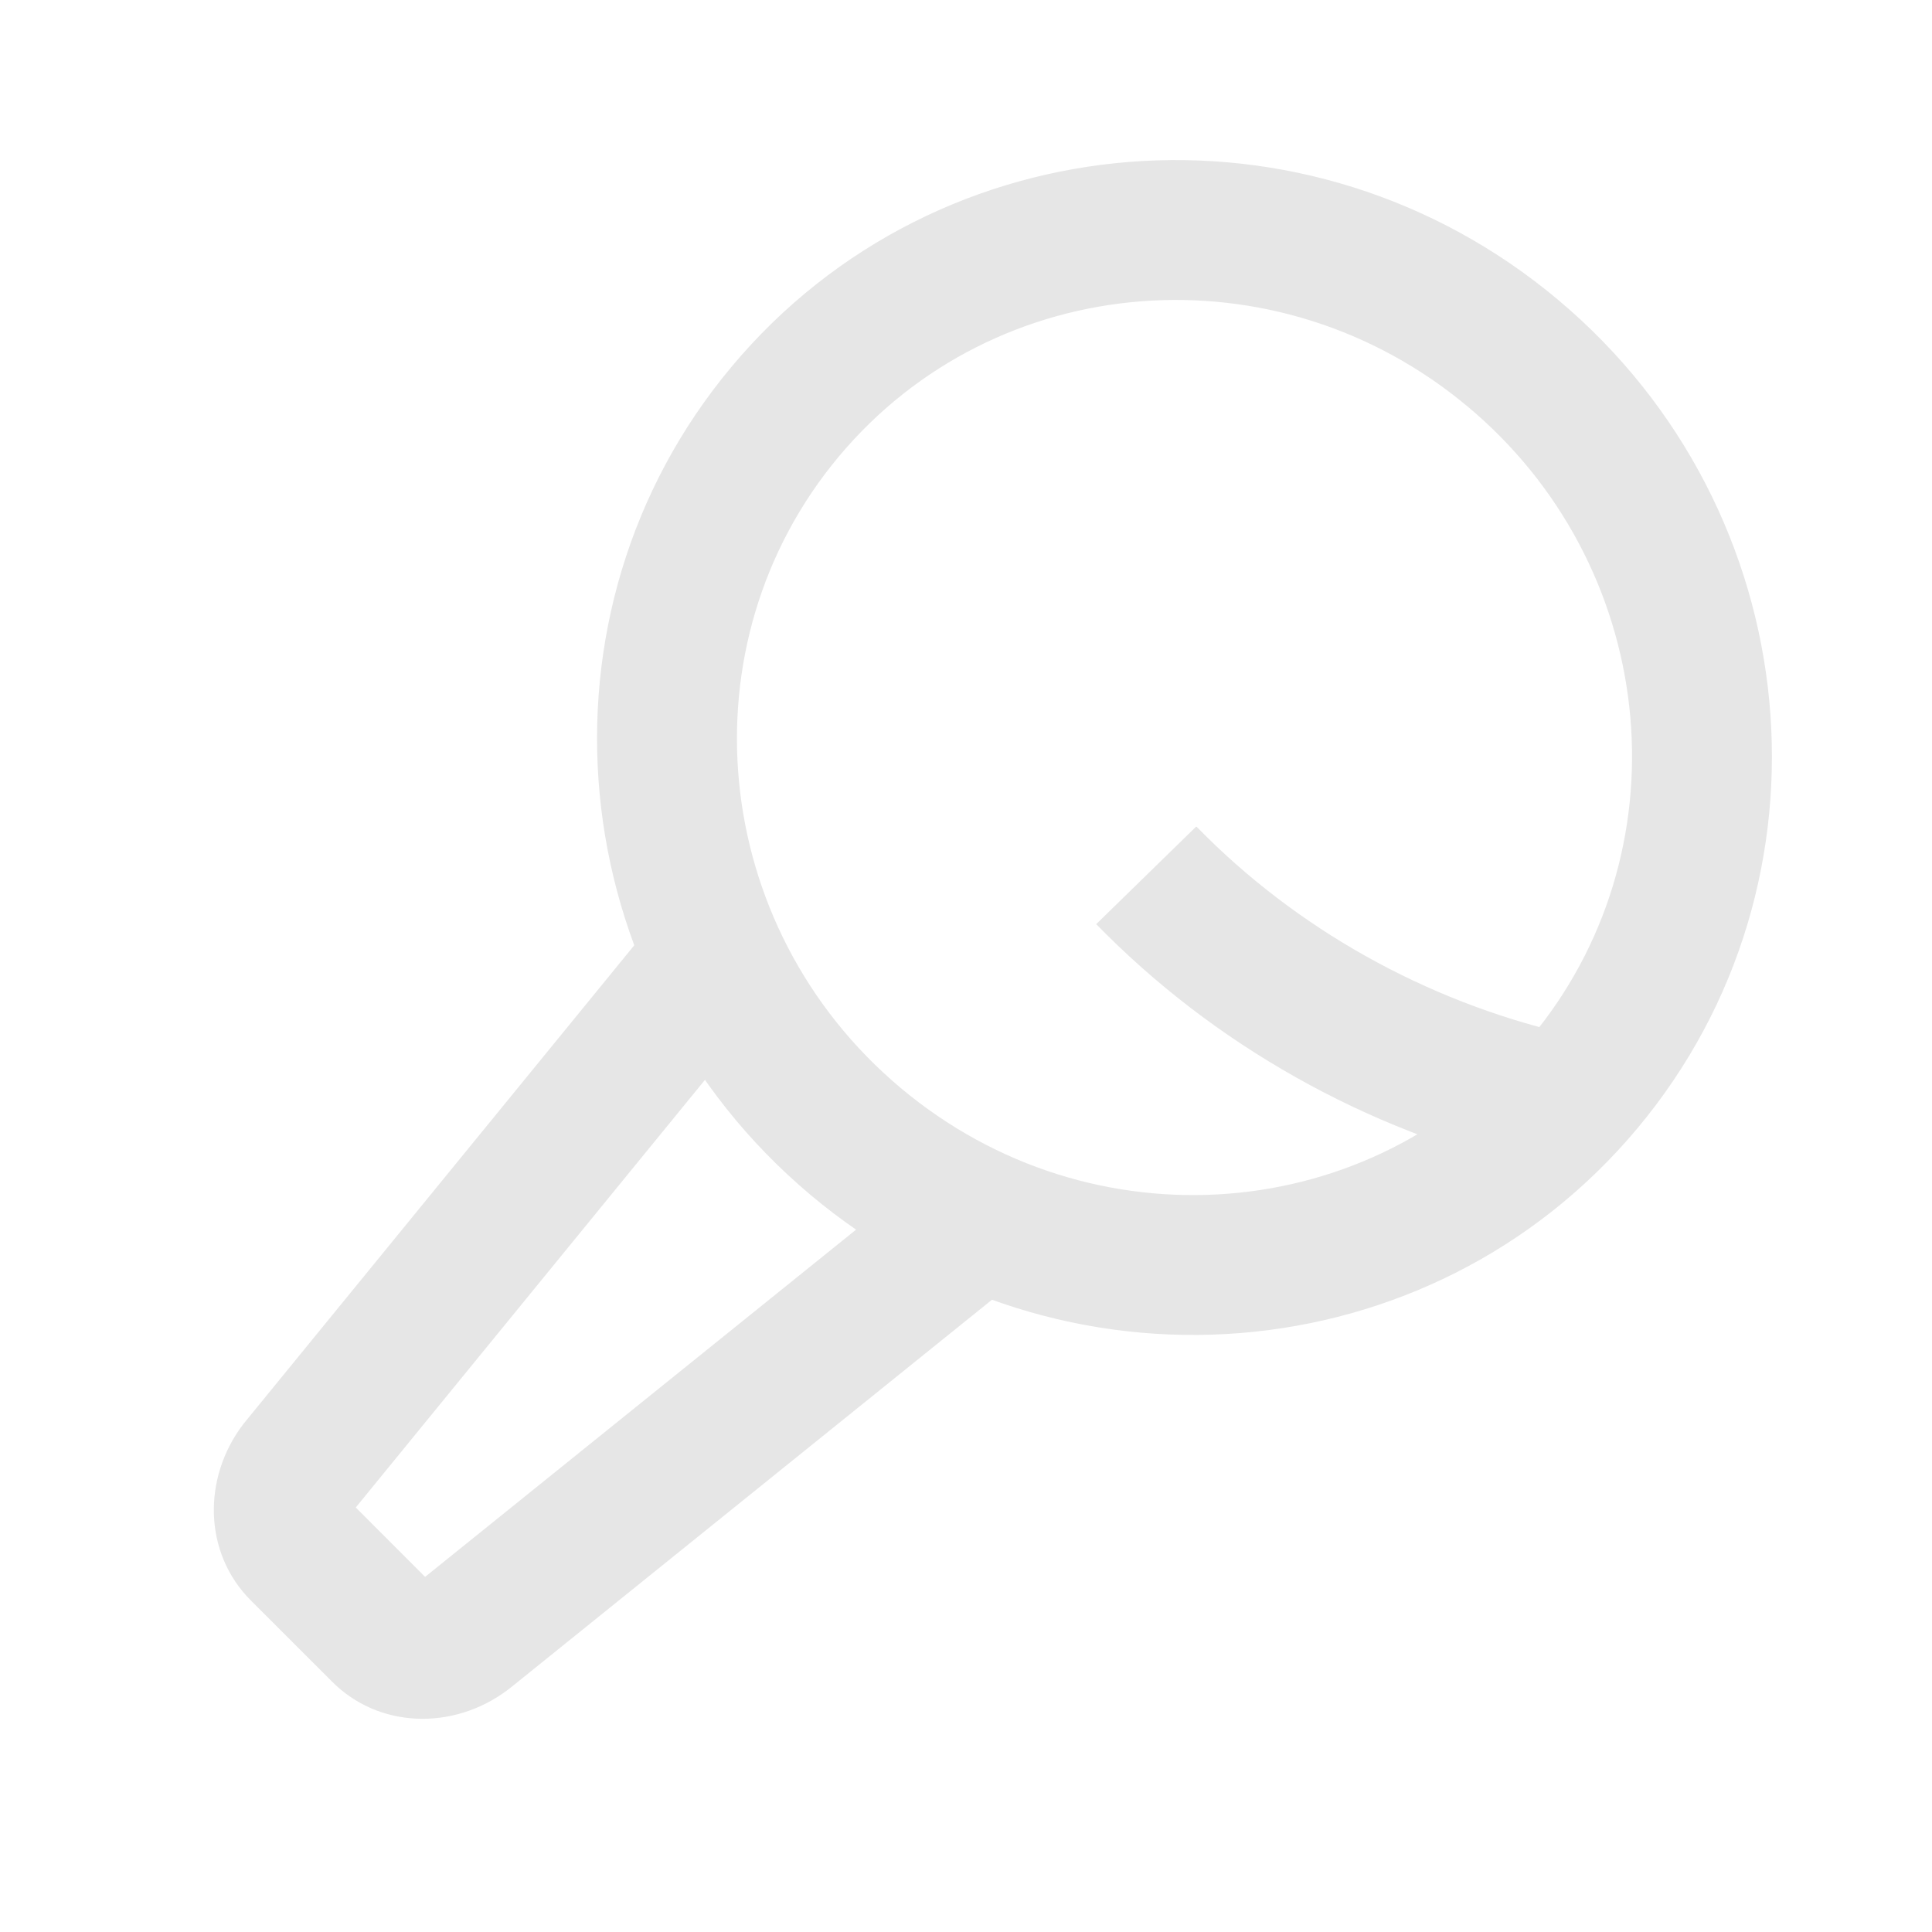 <svg xmlns="http://www.w3.org/2000/svg" viewBox="0 0 1024 1024"><path fill="#E6E6E6" d="M825.82 159.561C958.152 270.921 976.785 467.11 867.4 597.797 758.053 728.467 562.121 744.155 429.77 632.814 297.454 521.49 278.821 325.284 388.206 194.614 497.554 63.928 693.486 48.239 825.819 159.562ZM778.733 215.534C677.174 130.103 527.506 142.098 444.288 241.554 360.96 341.12 375.205 491.337 476.855 576.841 578.432 662.291 728.082 650.313 811.3 550.857 893.714 452.425 880.73 304.512 782.226 218.514L778.734 215.534Z" stroke="#E6E6E6"></path><path fill="#E6E6E6" d="M634.075 438.73C686.647 492.616 755.237 530.87 828.873 548.17L835.785 549.722 820.334 621.221C732.526 602.24 650.496 558.135 586.844 494.976L581.723 489.819 634.074 438.73ZM485.961 626.413 531.858 683.337 270.811 893.714C243.218 915.95 204.014 916.48 178.47 892.983L176.457 891.045 133.303 847.909C108.379 822.985 107.813 783.598 129.152 755.383L130.944 753.152 342.802 493.696 399.452 539.959 187.885 799.03 225.28 836.443 485.961 626.413Z" stroke="#E6E6E6"></path></svg>